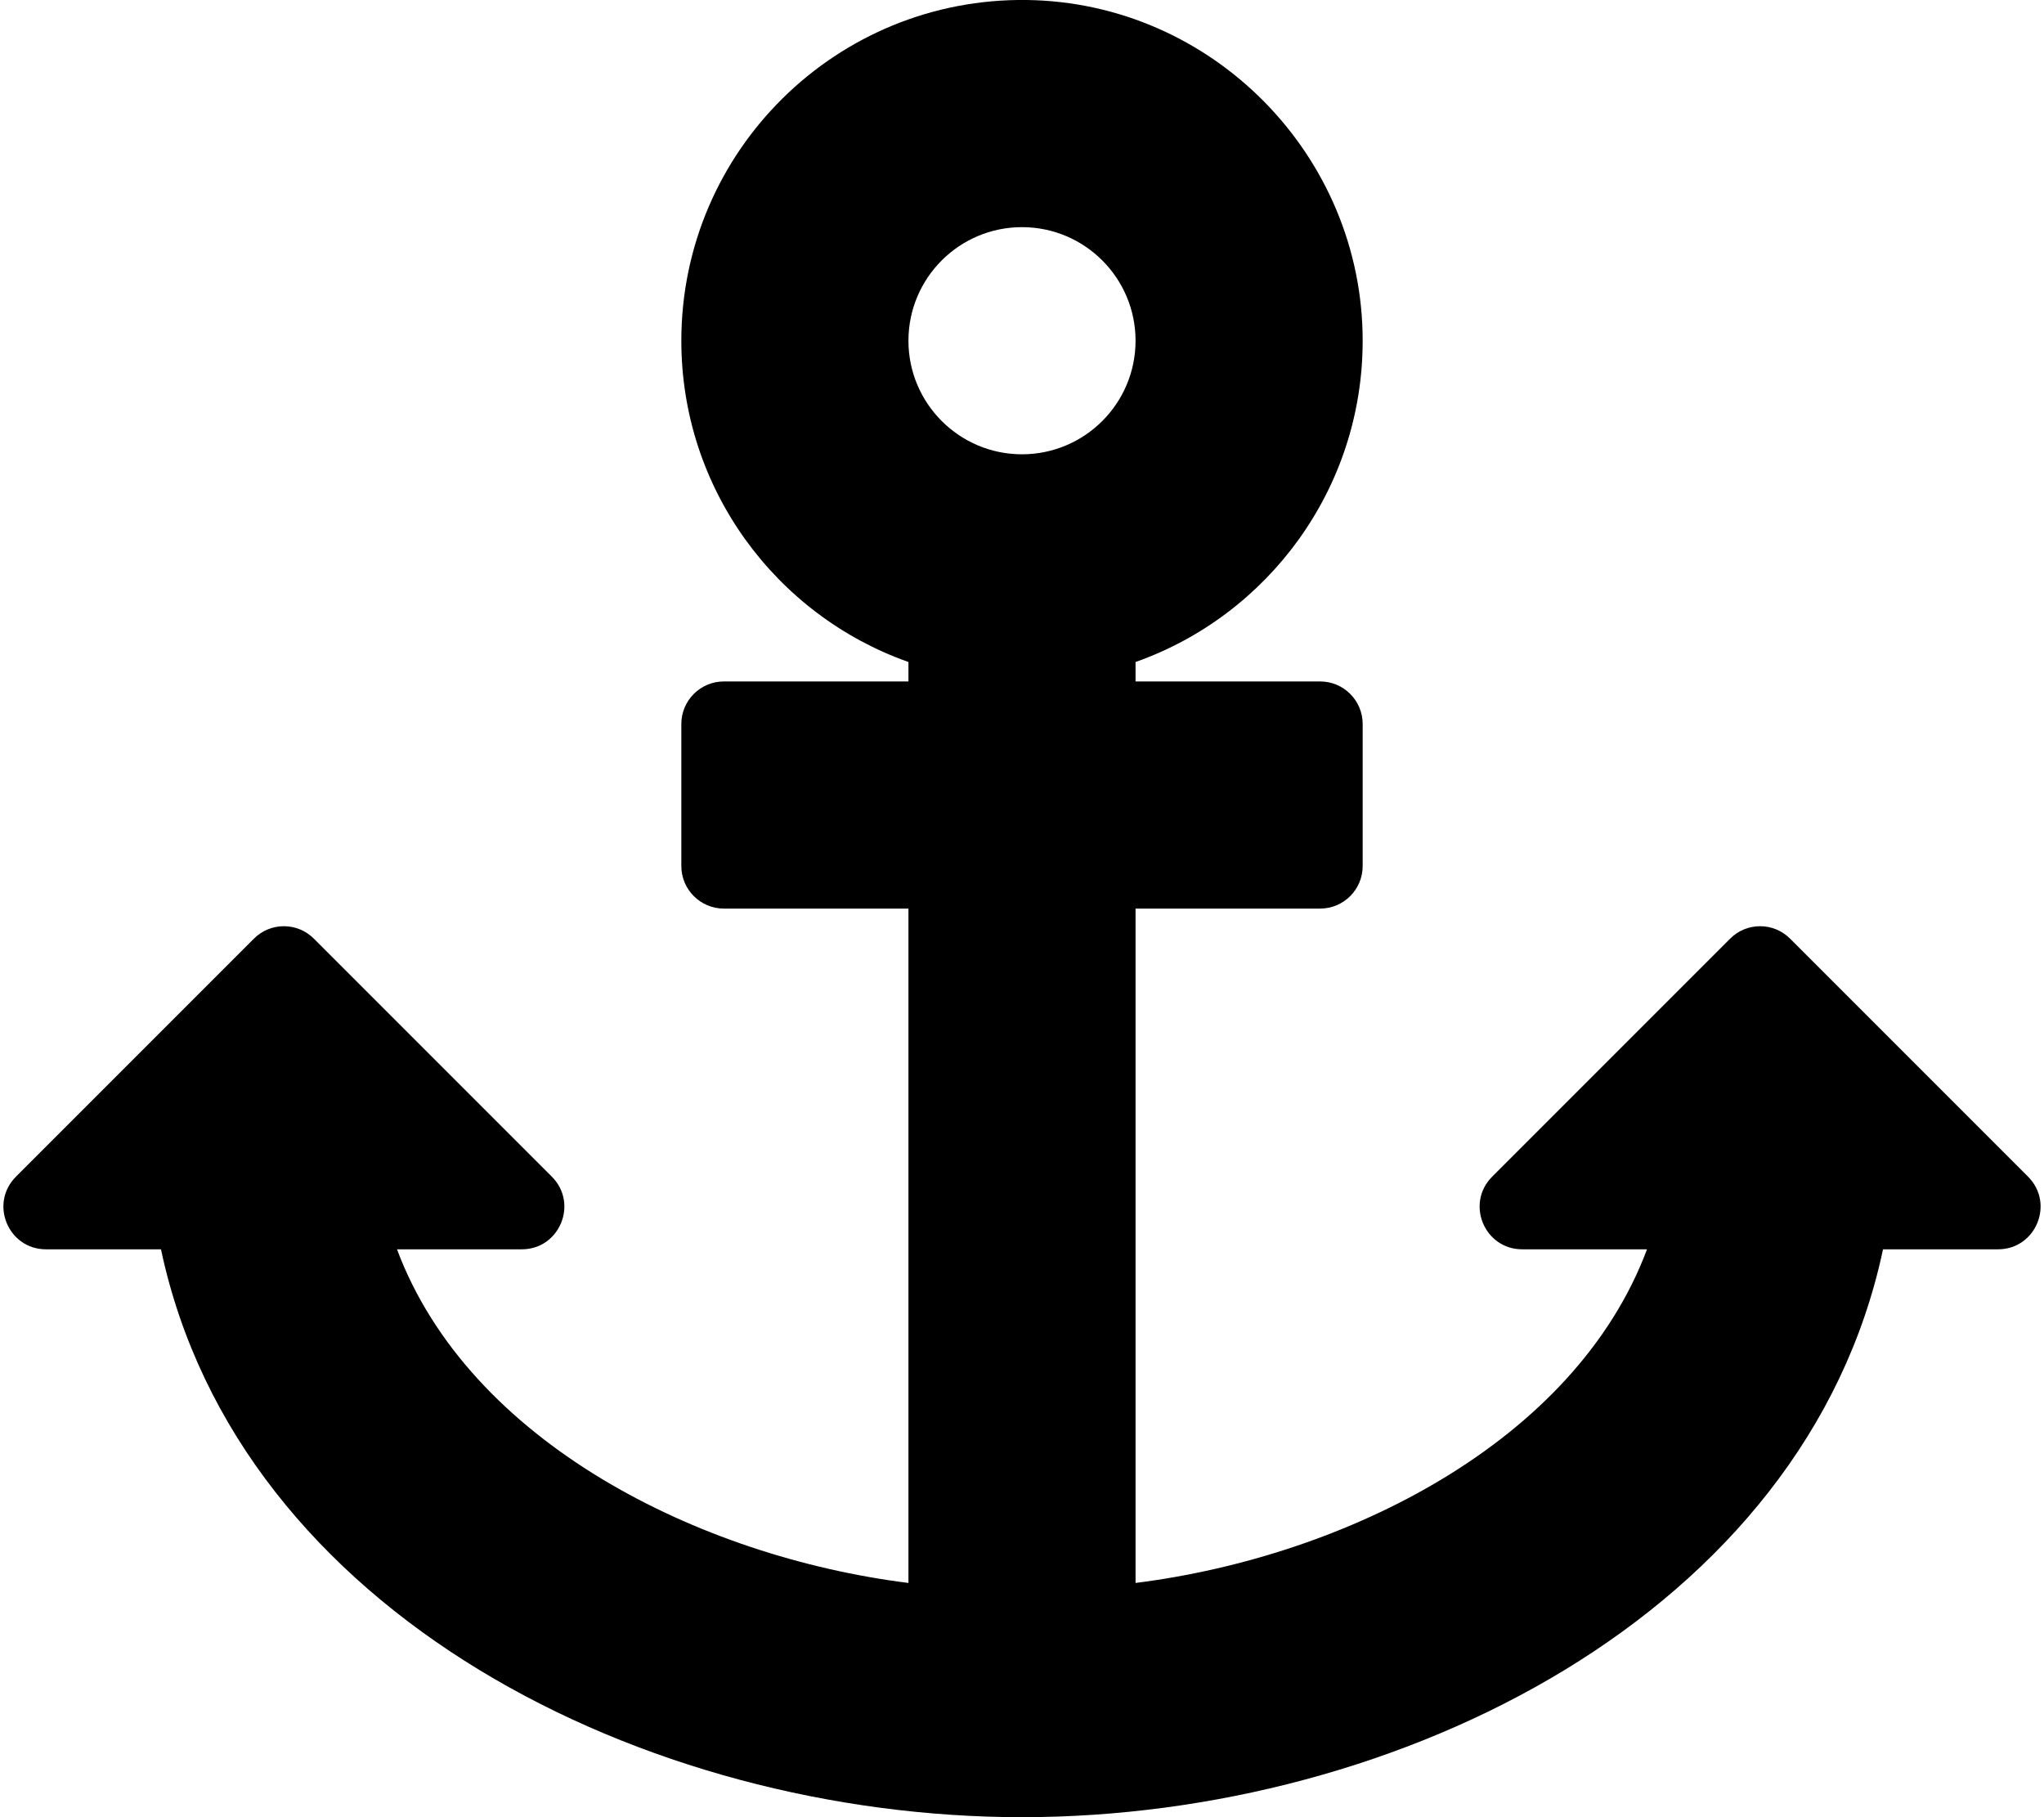 <svg height="1000" width="1125" xmlns="http://www.w3.org/2000/svg"><path d="M25.3 687.5C4.5 687.5 -6 662.3 8.8 647.5L139.7 516.6c9.1 -9.2 24 -9.2 33.1 0l130.9 130.9c14.8 14.8 4.3 40 -16.5 40h-68.7C258.2 793.6 384.9 856.7 500 871.1V500H398.4C385.5 500 375 489.5 375 476.6v-78.2c0 -12.9 10.5 -23.4 23.4 -23.4H500v-10.7C427.2 338.6 375 269.1 375 187.5 375 83.1 460.4 -1.4 565.2 0 667.2 1.4 750 85.5 750 187.5c0 81.6 -52.2 151.1 -125 176.8V375h101.6c12.9 0 23.4 10.5 23.4 23.4v78.2c0 12.9 -10.5 23.4 -23.4 23.4H625v371.1C740.5 856.6 866.8 793.6 906.5 687.5h-68.7c-20.8 0 -31.3 -25.2 -16.5 -40L952.2 516.6c9.1 -9.2 24 -9.2 33.1 0l130.9 130.9c14.8 14.8 4.3 40 -16.5 40h-63.3C993.9 887.9 770 1000 562.5 1000 355.4 1000 131.2 888.2 88.6 687.5H25.3zM562.5 125C528 125 500 153 500 187.5s28 62.5 62.5 62.5S625 222 625 187.5 597 125 562.5 125z"/></svg>